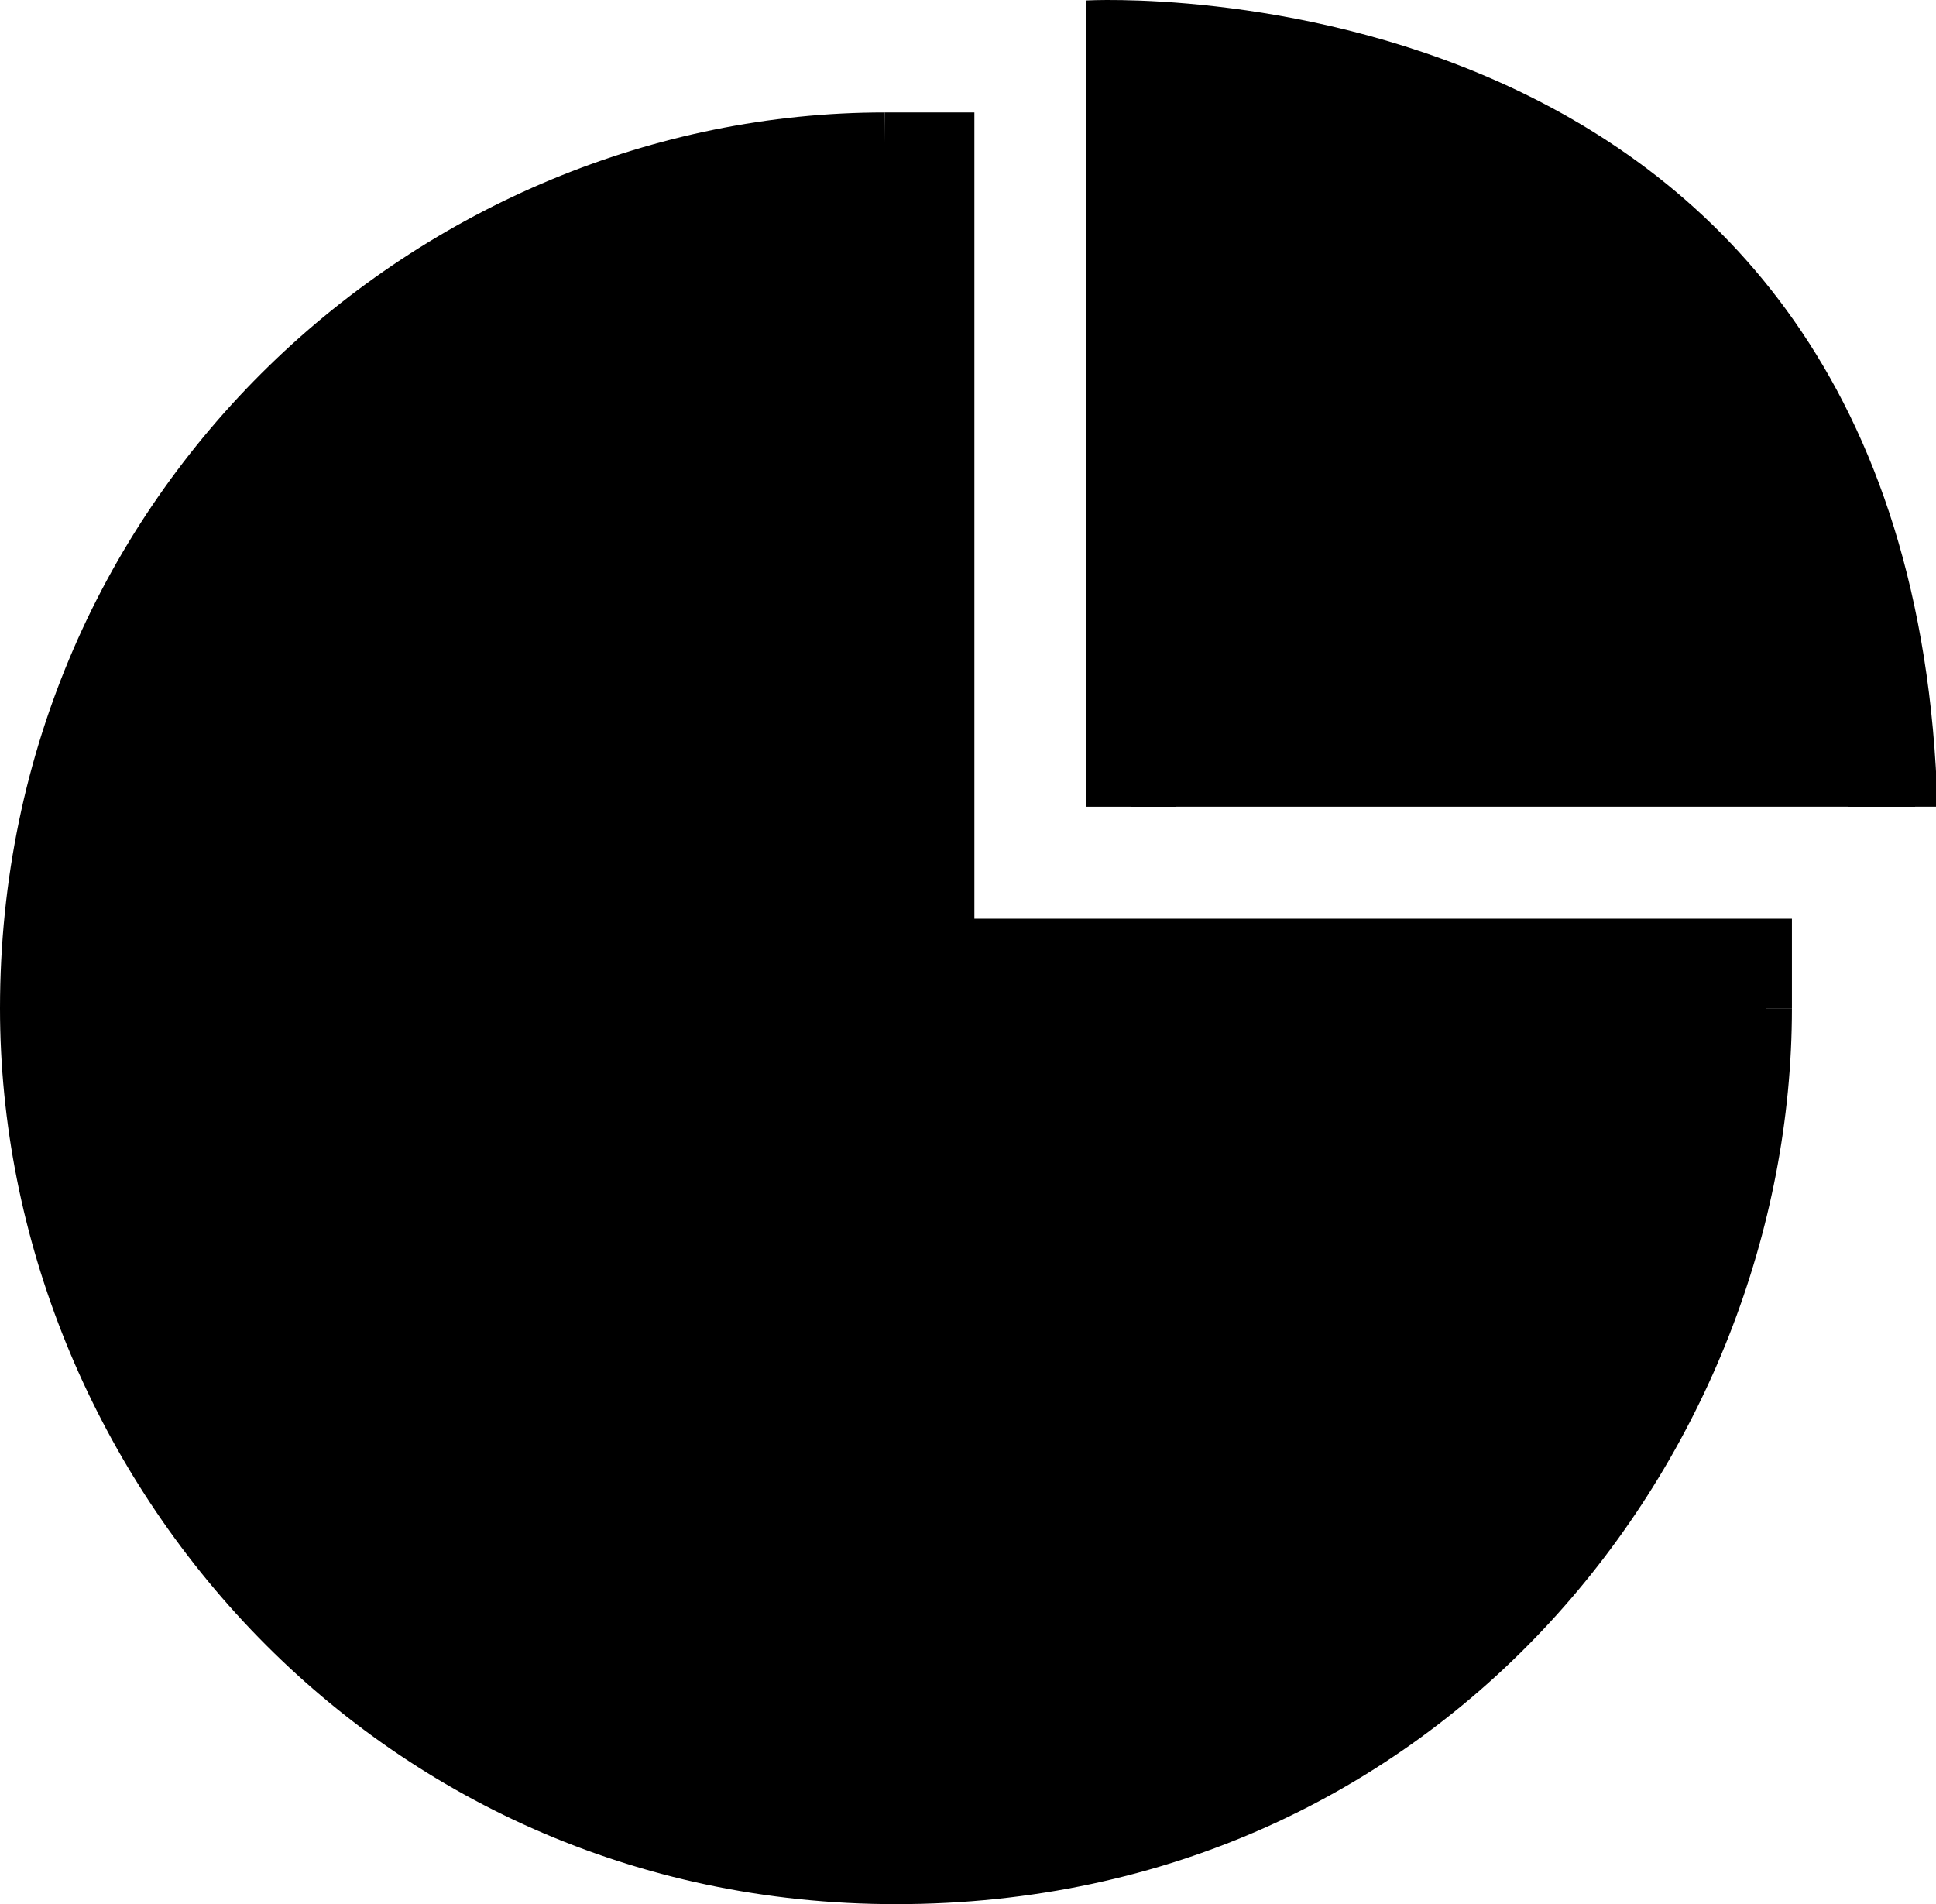 <?xml version="1.0" standalone="no"?><!DOCTYPE svg PUBLIC "-//W3C//DTD SVG 1.1//EN" "http://www.w3.org/Graphics/SVG/1.1/DTD/svg11.dtd"><svg t="1608276682410" class="icon" viewBox="0 0 1041 1024" version="1.1" xmlns="http://www.w3.org/2000/svg" p-id="14529" xmlns:xlink="http://www.w3.org/1999/xlink" width="203.32" height="200"><defs><style type="text/css"></style></defs><path d="M51.37 542.235c0 240.882 191.924 436.423 430.395 436.423 250.512 0 436.408-211.198 436.408-436.423h45.357c0 238.471-186.69 481.765-481.765 481.765C198.731 1024 0 790.351 0 542.235 0 263.421 227.033 60.471 475.751 60.471c0 0 0.706 45.357 0 48.179-210.978 0-424.382 179.691-424.382 433.585z m0 0" p-id="14530"></path><path d="M475.751 60.471h48.179v481.765h-48.179zM584.137 12.306h48.179v421.544h-48.179z" p-id="14531"></path><path d="M608.234 385.656h421.544v48.179H608.234zM481.765 494.056h481.765v48.179H481.765z" p-id="14532"></path><path d="M584.137 0.25s444.436-25.288 457.682 433.585h-48.179s19.26-370.954-409.503-391.434V6.278" p-id="14533"></path><path d="M950.665 512.007c0 266.876-202.024 497.805-468.9 497.805S17.305 811.728 17.305 544.838 247.837 79.863 514.727 79.863c4.014 0-1.132 432.13-1.132 432.13s437.07-3.646 437.07 0.015z" p-id="14534"></path><path d="M1029.763 420.736c0 2.485-421.544-3.396-421.544-3.396s3.367-396.168 12.673-396.168c220.681 0 408.871 178.898 408.871 399.564z" p-id="14535"></path></svg>